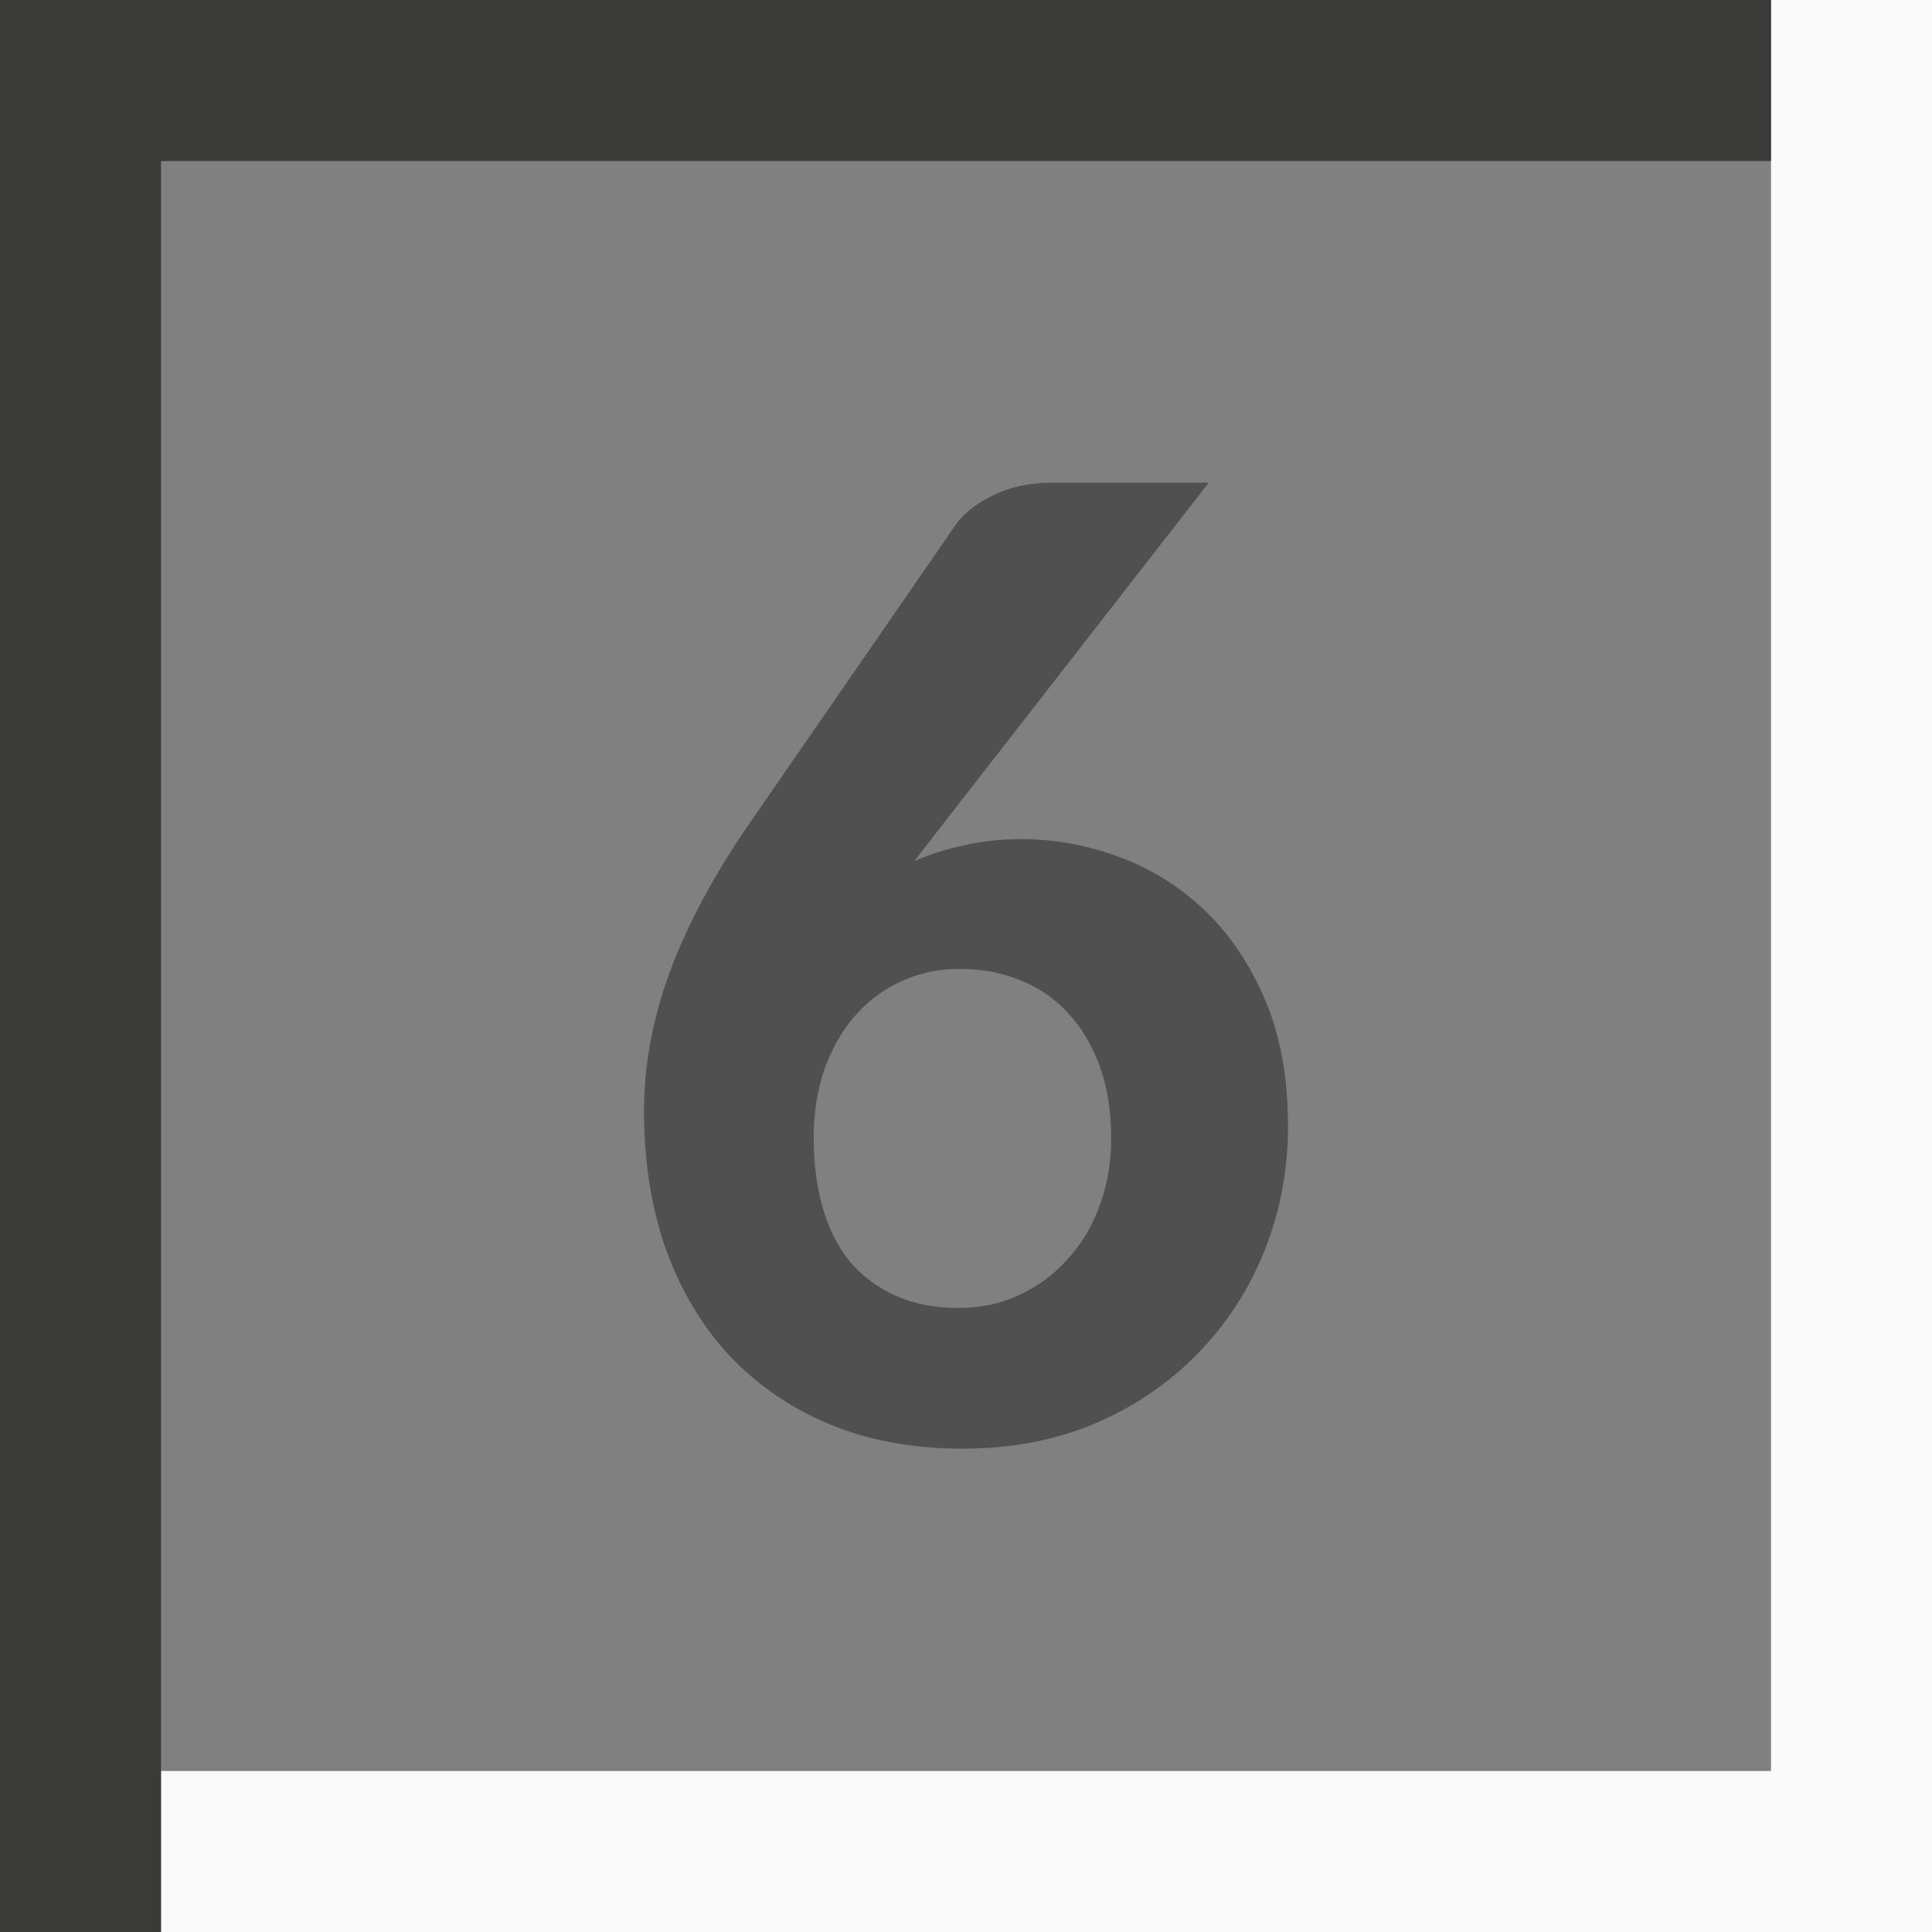 <svg height="12" viewBox="0 0 12 12" width="12" xmlns="http://www.w3.org/2000/svg"><rect x="0" y="0" width="12" height="12" fill="#808080" stroke="none"/>/&gt;<path d="m11 0v11h-10v1h10 1v-12z" fill="#fafafa"/><path d="m0 0v1 11h1v-11h10v-1z" fill="#3a3a38"/><path d="m5.68 5.348q.147-.064.311-.098.164-.038.354-.038.307 0 .605.11.298.11.531.331.233.221.376.556.143.335.143.781 0 .416-.147.781-.147.365-.415.637-.263.272-.635.433-.371.157-.825.157-.462 0-.829-.153-.363-.153-.622-.429-.255-.276-.393-.662-.134-.386-.134-.854 0-.425.16-.862.164-.442.488-.913l1.296-1.877q.082-.106.238-.178.156-.072.35-.072h.976l-1.663 2.136zm-.626 1.72q0 .238.056.433.056.195.168.335.117.136.285.212.168.076.393.076.203 0 .376-.081.173-.081.298-.221.13-.14.199-.331.073-.195.073-.42 0-.246-.069-.442-.069-.195-.194-.331-.121-.136-.298-.208-.173-.072-.384-.072-.199 0-.367.081-.164.076-.285.217-.117.136-.186.331-.065.191-.065.42z" fill="#505050"/></svg>